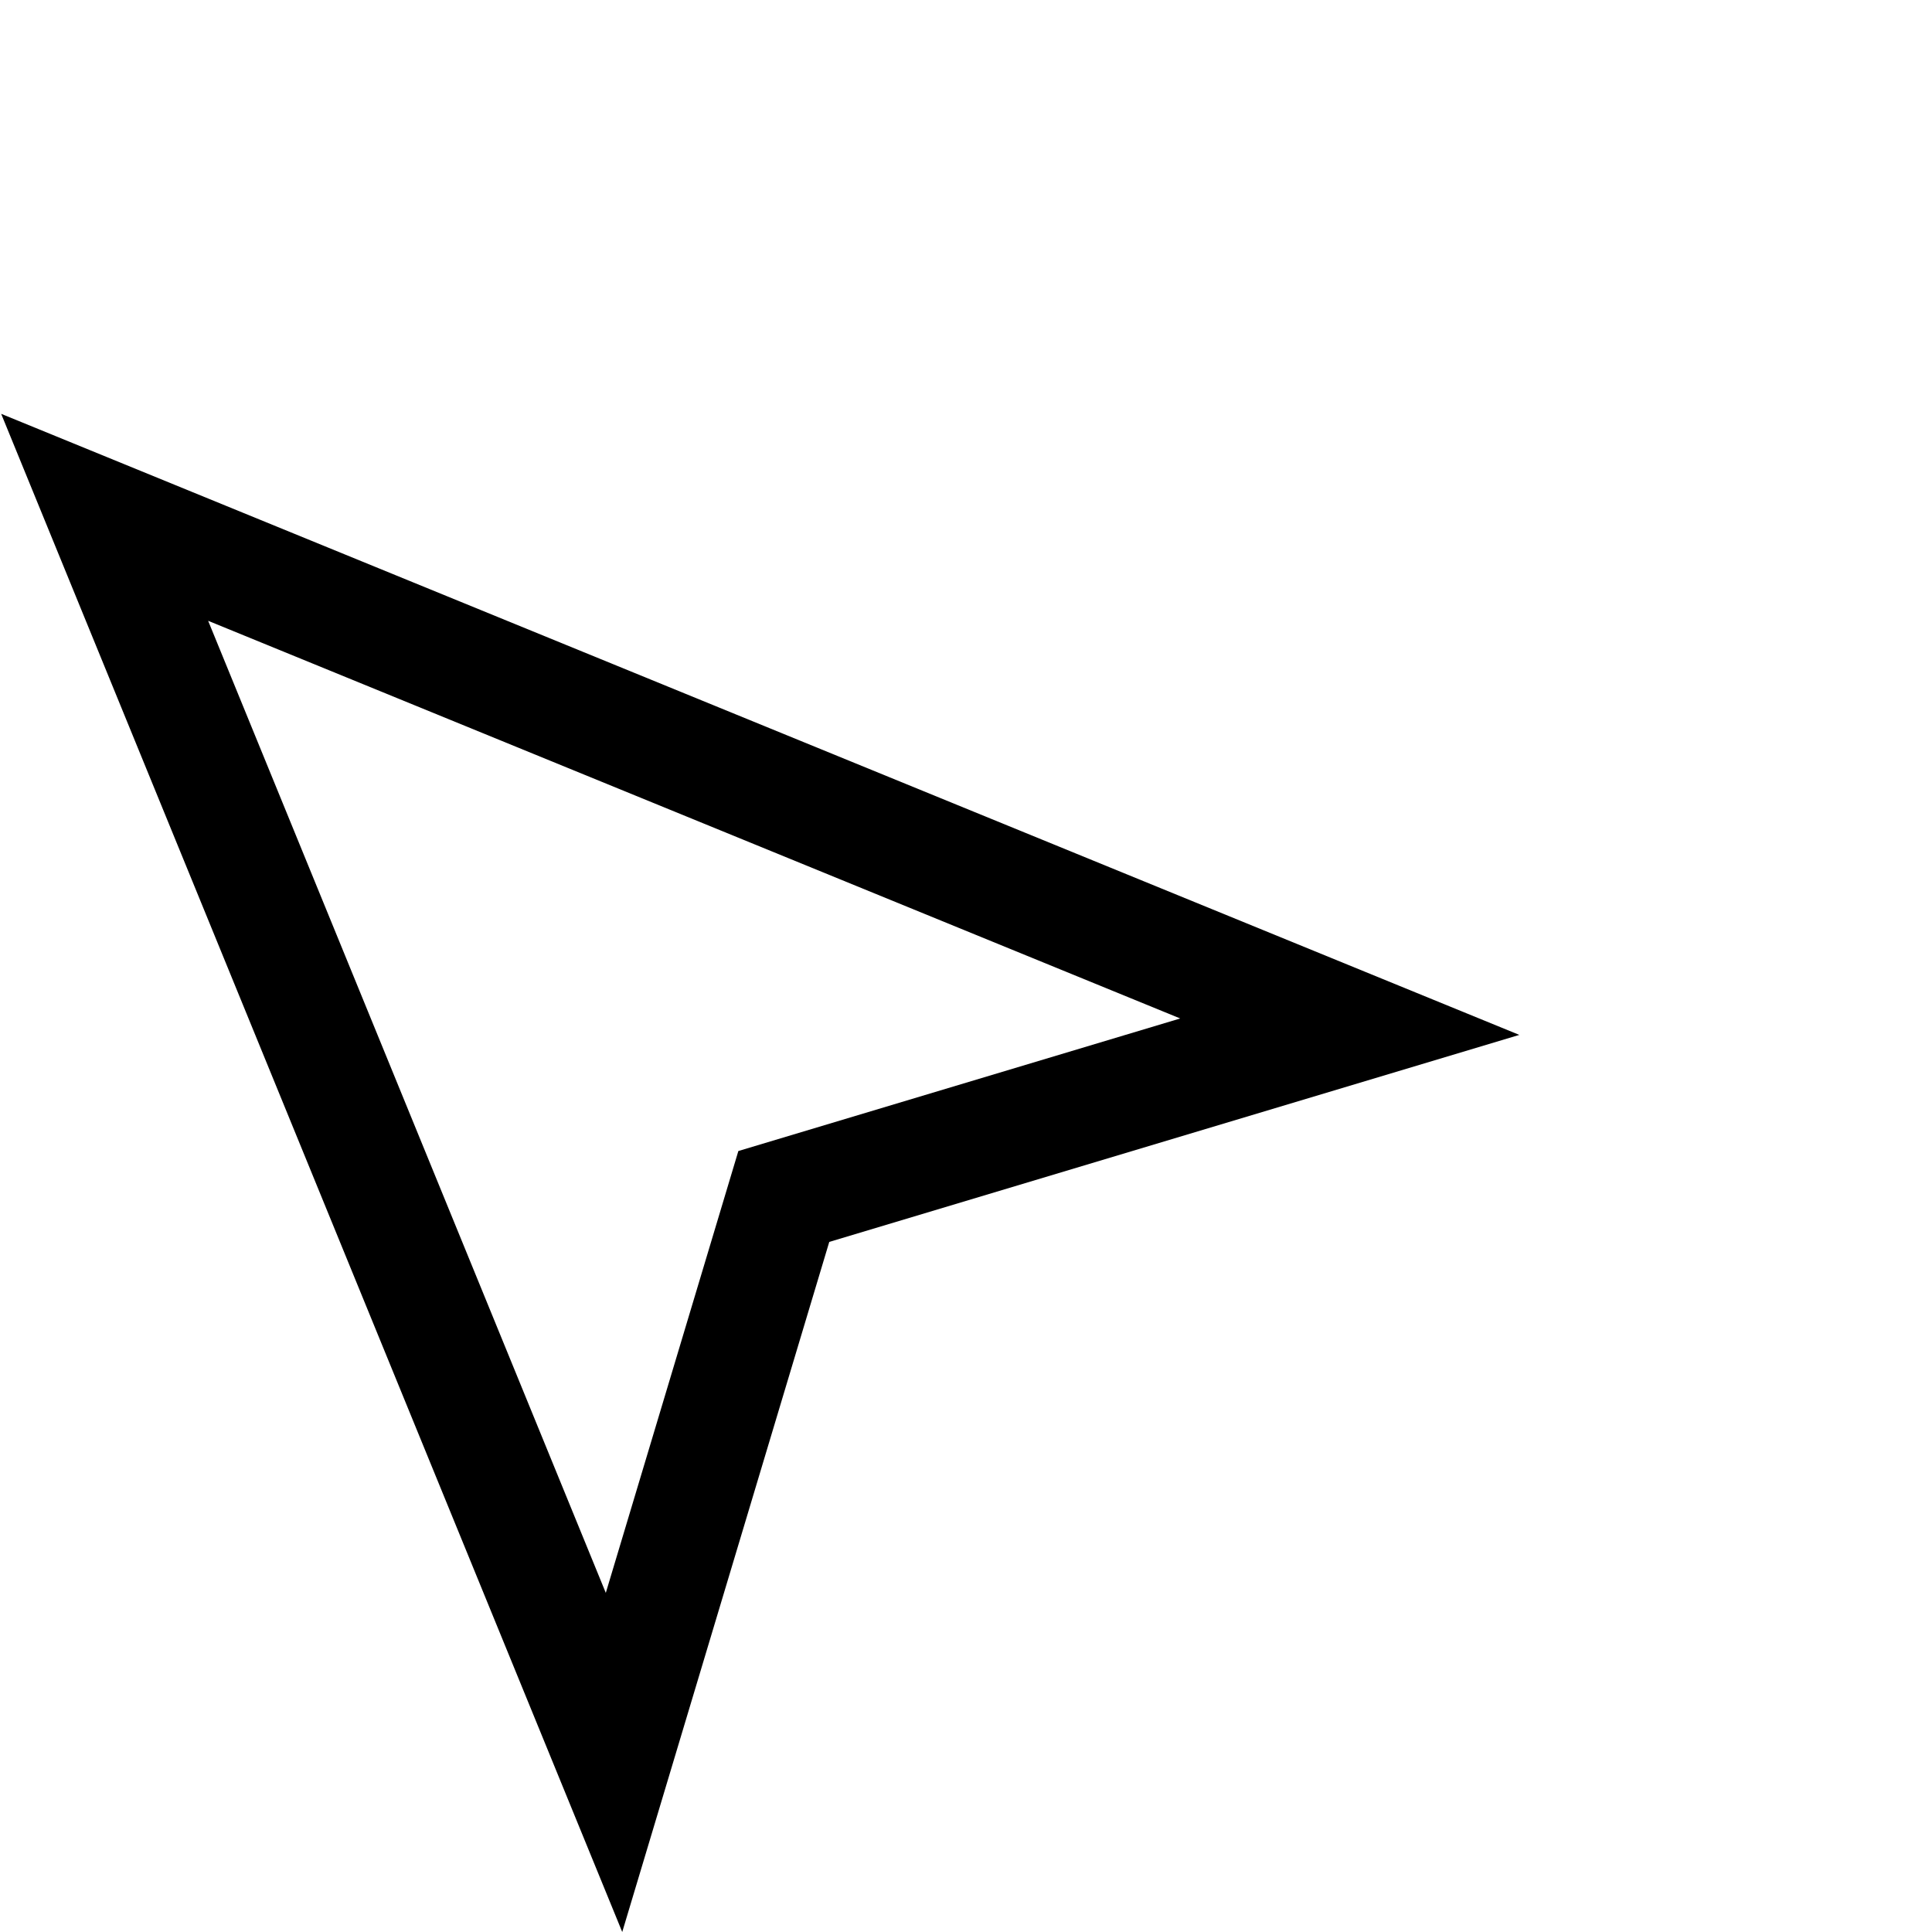 <svg id="Layer_1" enable-background="new 0 0 512.047 512.047" height="512" viewBox="0 0 512.047 512.047" width="512" xmlns="http://www.w3.org/2000/svg"><path d="m402.677 274.285-402.367-164.605 164.605 402.367 54.868-182.894zm-242.118 147.881-105.395-257.633 257.633 105.395-117.106 35.132z"/></svg>

